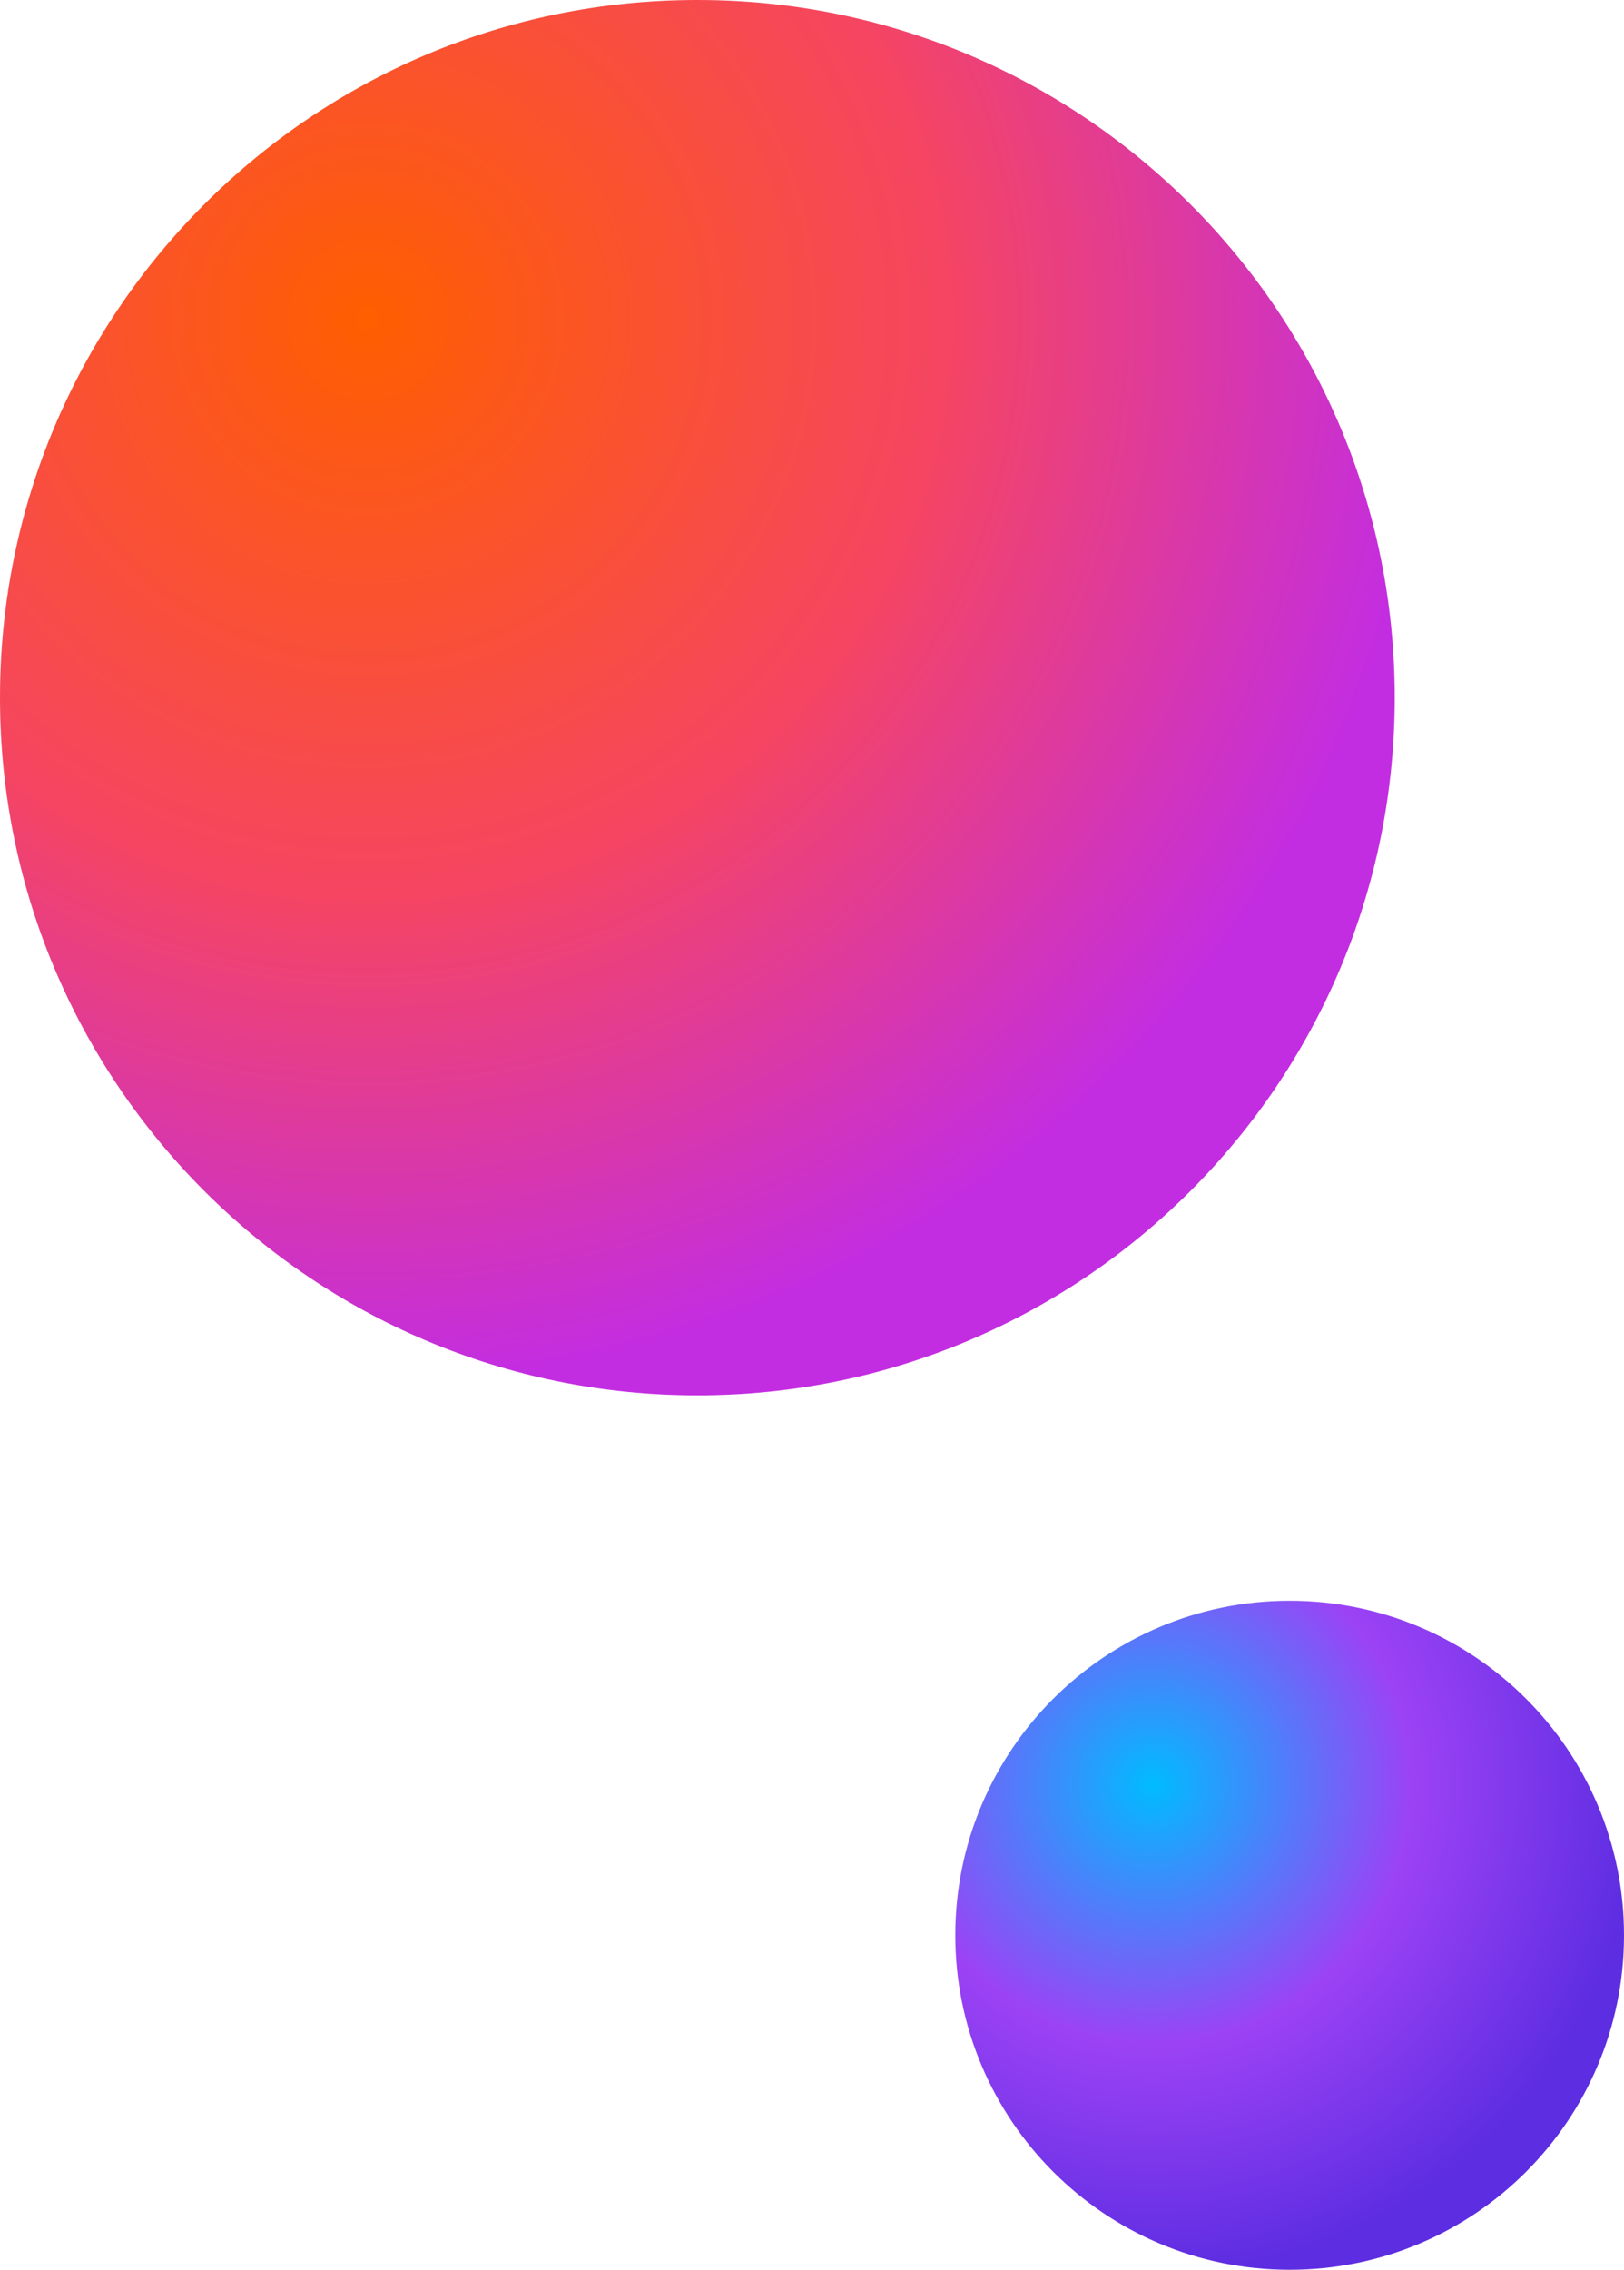 <svg width="340" height="475" viewBox="0 0 340 475" fill="none" xmlns="http://www.w3.org/2000/svg">
<path d="M340 405C340 366.34 308.66 335 270 335C231.34 335 200 366.34 200 405C200 443.66 231.34 475 270 475C308.66 475 340 443.66 340 405Z" fill="url(#paint0_radial)"/>
<path d="M292 146C292 65.366 226.634 0 146 0C65.366 0 0 65.366 0 146C0 226.634 65.366 292 146 292C226.634 292 292 226.634 292 146Z" fill="url(#paint1_radial)"/>
<defs>
<radialGradient id="paint0_radial" cx="0" cy="0" r="1" gradientUnits="userSpaceOnUse" gradientTransform="translate(241.3 373.36) scale(102.76)">
<stop stop-color="#00BBFF"/>
<stop offset="0.53" stop-color="#9C42F5"/>
<stop offset="1" stop-color="#5D2DE1"/>
</radialGradient>
<radialGradient id="paint1_radial" cx="0" cy="0" r="1" gradientUnits="userSpaceOnUse" gradientTransform="translate(77.38 67.16) scale(221.628)">
<stop stop-color="#FF5E00"/>
<stop offset="0.541" stop-color="#F54562"/>
<stop offset="1" stop-color="#C32DE1"/>
</radialGradient>
</defs>
</svg>
